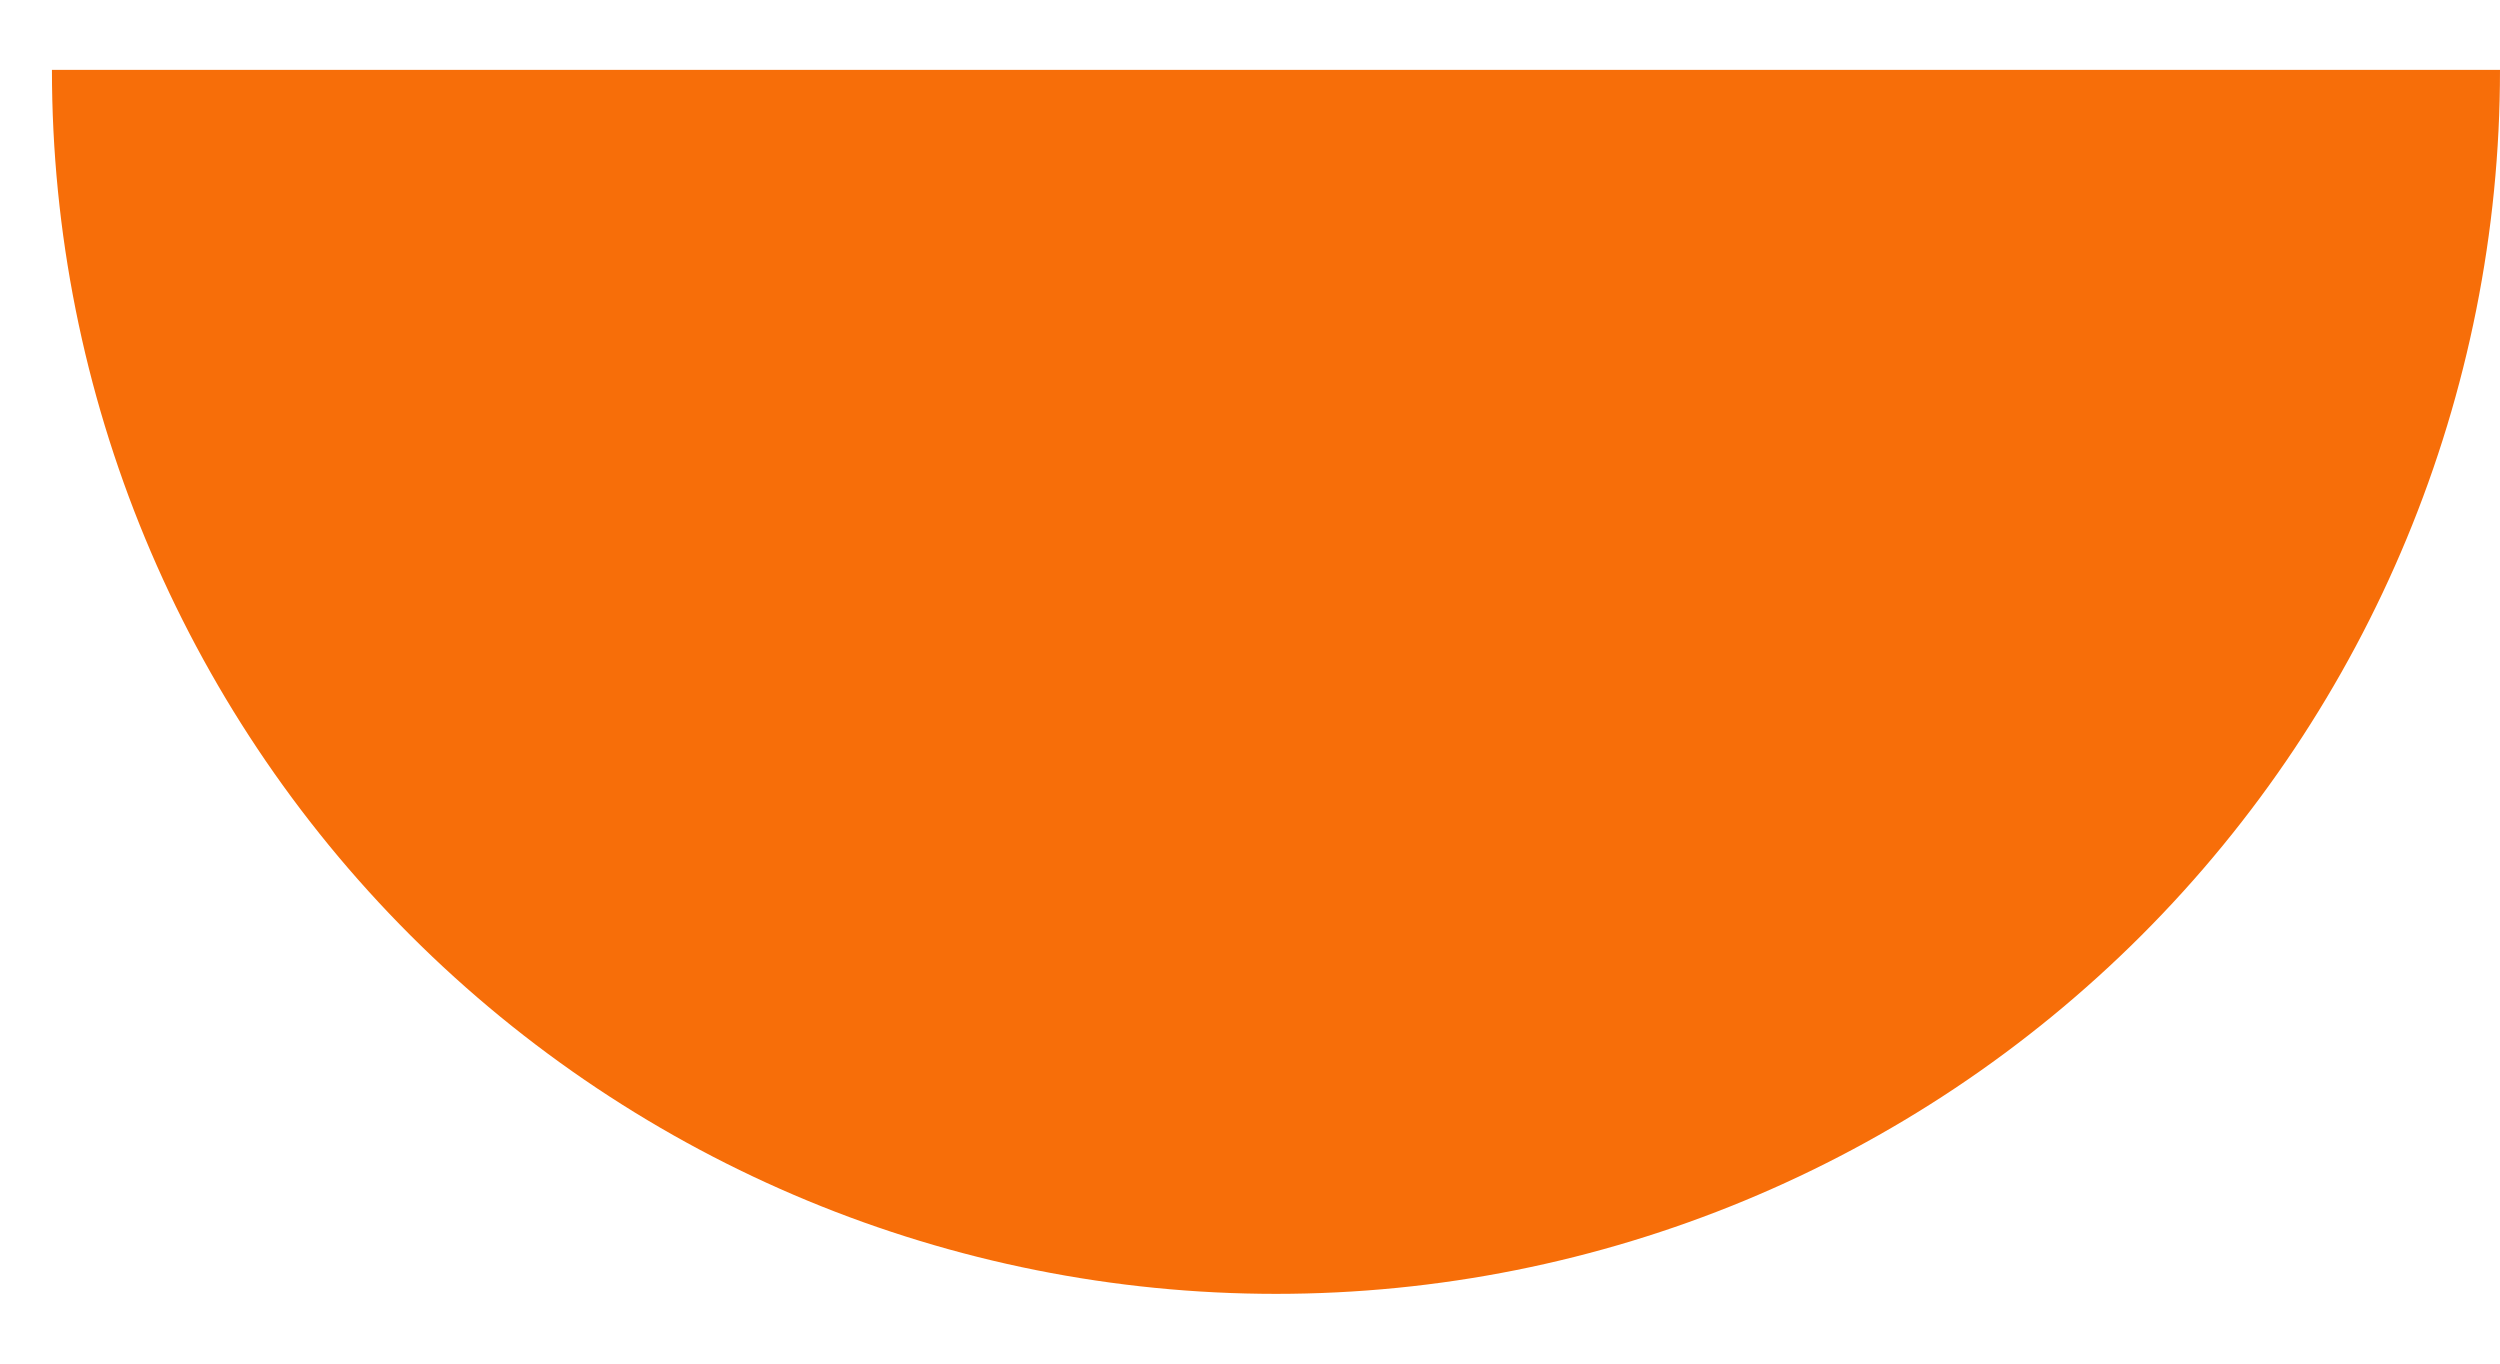 <svg width="22" height="12" viewBox="0 0 22 12" fill="none" xmlns="http://www.w3.org/2000/svg">
<path d="M0.457 0.615C0.457 3.471 1.592 6.211 3.612 8.231C5.632 10.251 8.372 11.386 11.229 11.386C14.085 11.386 16.825 10.251 18.845 8.231C20.865 6.211 22 3.471 22 0.615L0.457 0.615Z" fill="#F76E09"/>
</svg>
